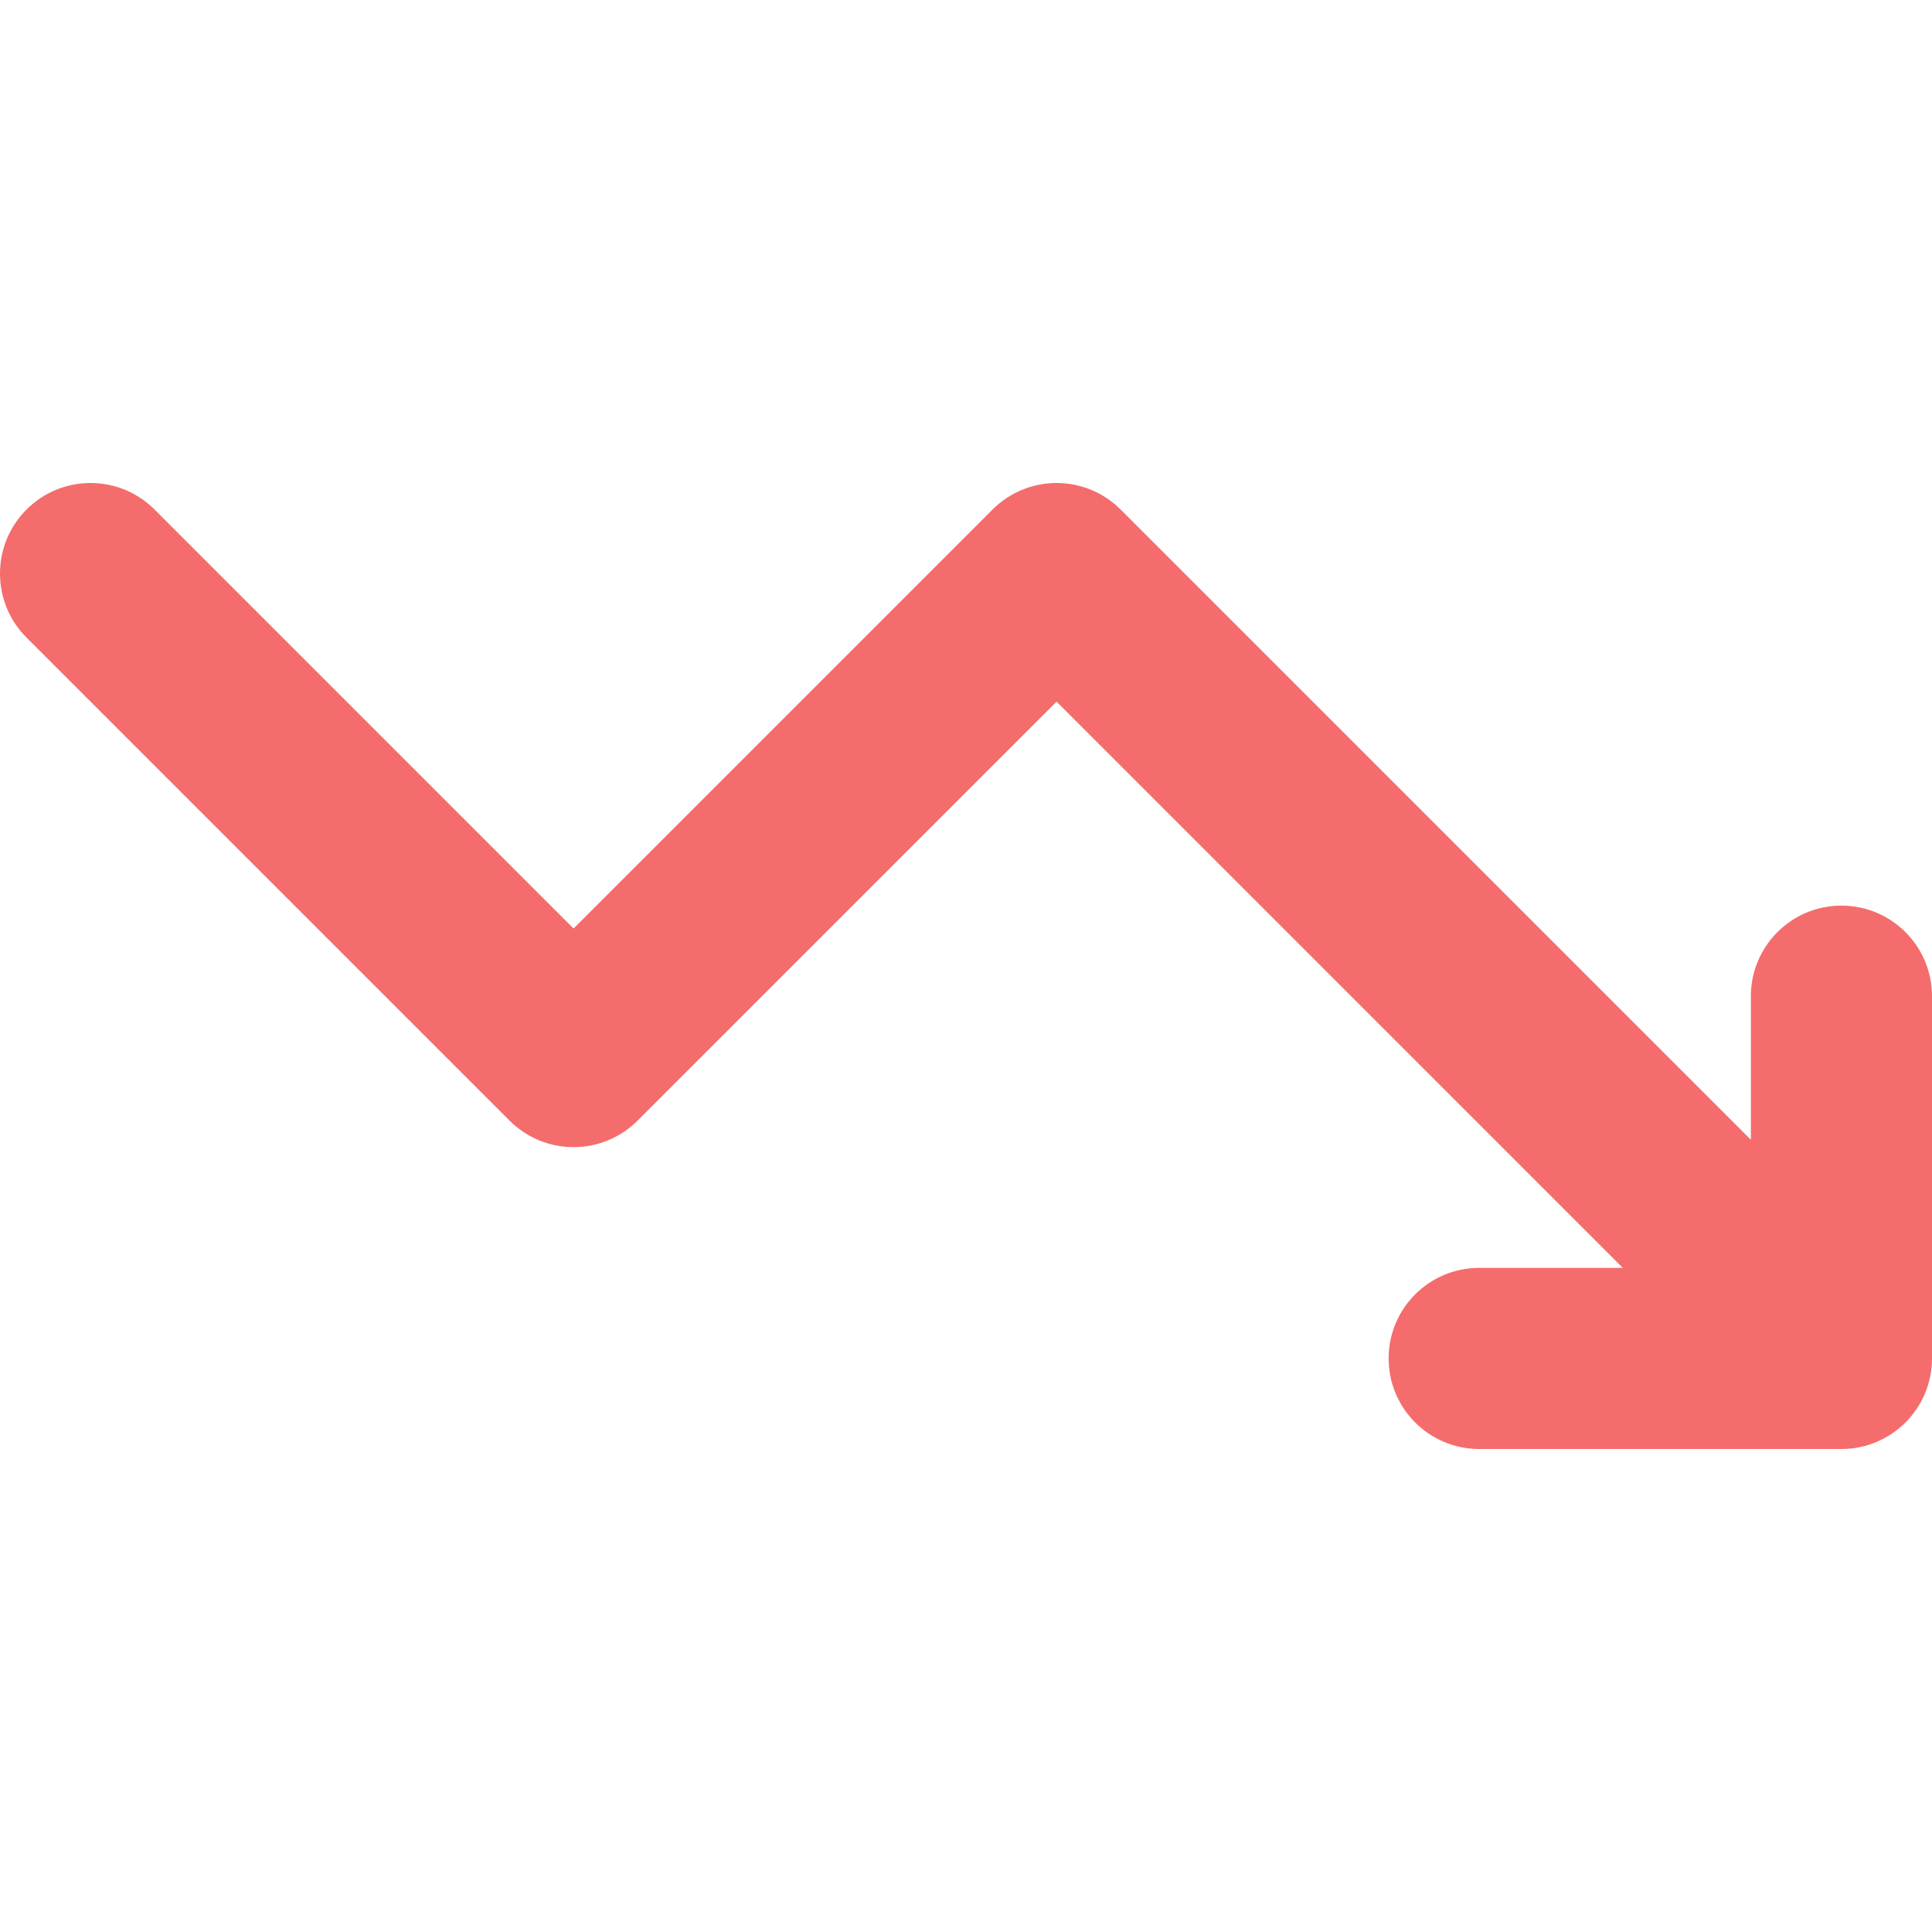 <?xml version="1.0" standalone="no"?><!DOCTYPE svg PUBLIC "-//W3C//DTD SVG 1.1//EN" "http://www.w3.org/Graphics/SVG/1.1/DTD/svg11.dtd"><svg t="1589815115624" class="icon" viewBox="0 0 1024 1024" version="1.1" xmlns="http://www.w3.org/2000/svg" p-id="2499" xmlns:xlink="http://www.w3.org/1999/xlink" width="48" height="48"><defs><style type="text/css"></style></defs><path d="M976 480c-26.512 0-48 21.488-48 48l0 76.112L689.376 365.488l0 0-95.44-95.44C585.248 261.376 573.248 256 560 256s-25.248 5.376-33.936 14.064L304 492.128 81.936 270.064C73.248 261.376 61.248 256 48 256c-26.512 0-48 21.488-48 48 0 13.248 5.376 25.264 14.064 33.936l256 256C278.752 602.624 290.752 608 304 608c13.248 0 25.248-5.376 33.936-14.064L560 371.888l61.488 61.488 4.768 4.768 27.808 27.808L860.112 672 784 672c-26.512 0-48 21.488-48 48 0 26.512 21.488 48 48 48l192 0c26.512 0 48-21.488 48-48L1024 528C1024 501.488 1002.512 480 976 480z" p-id="2500" fill="#F56C6C"></path></svg>